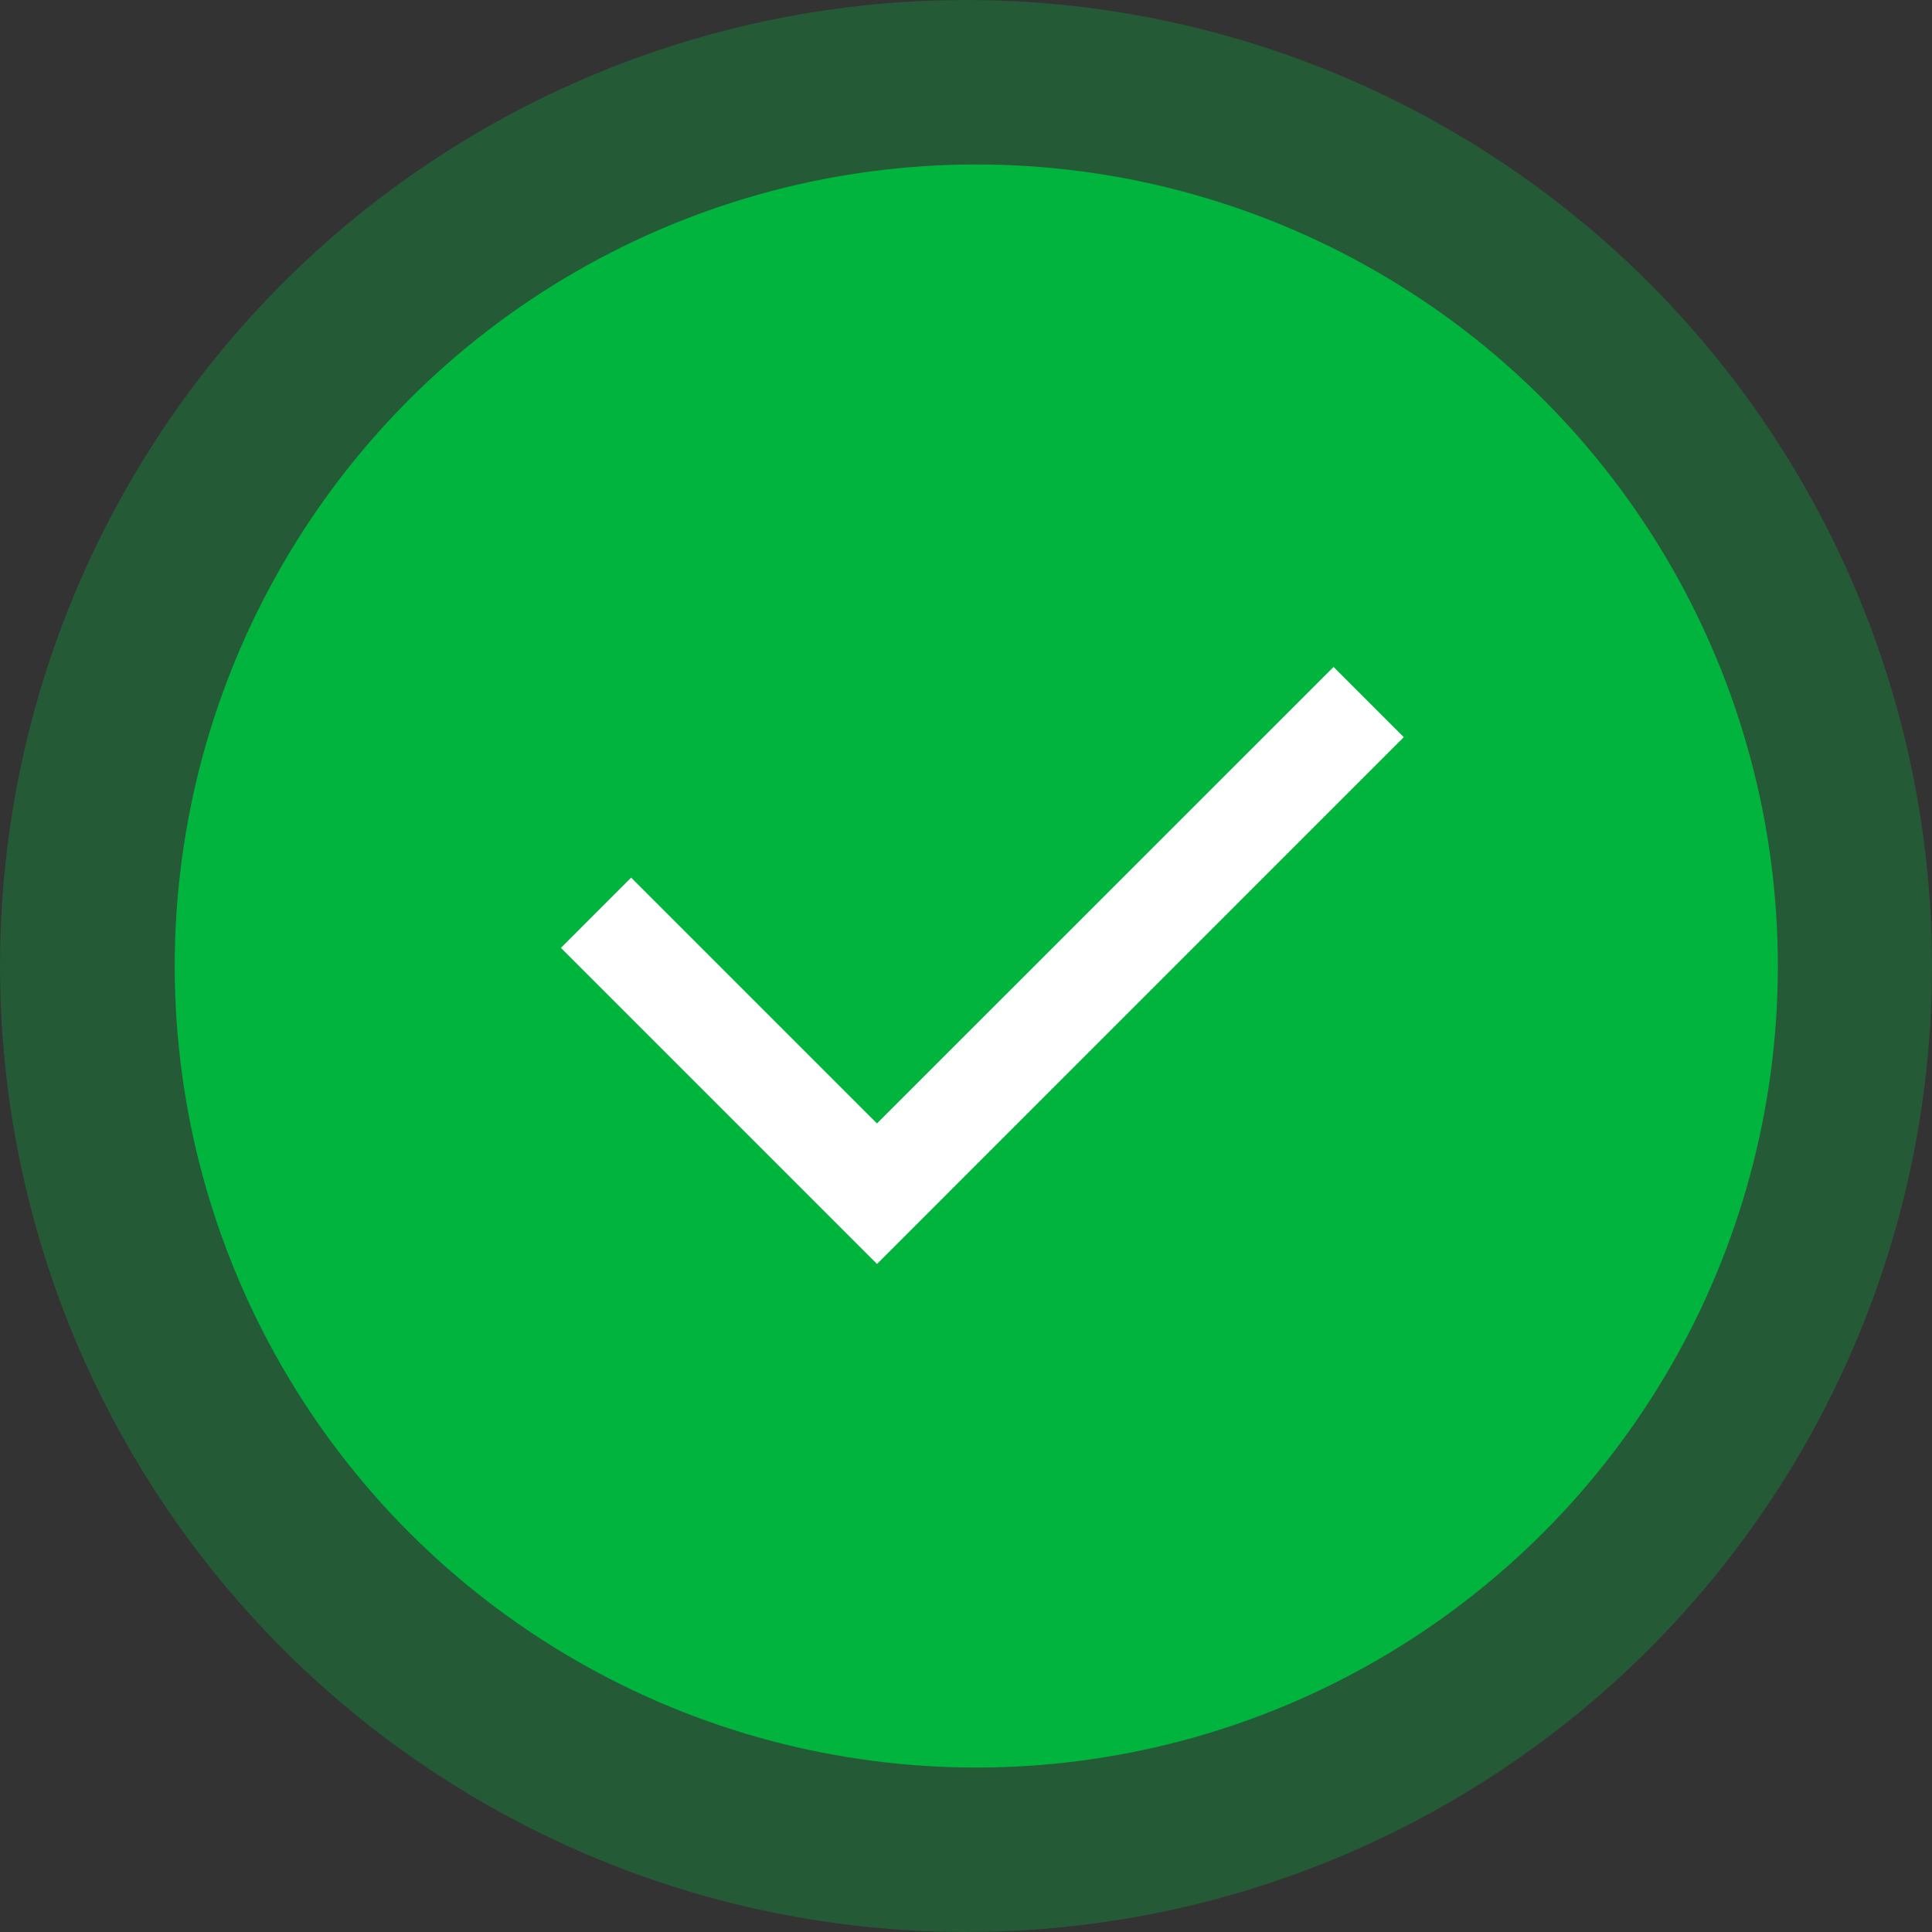 <svg width="80" height="80" viewBox="0 0 80 80" fill="none" xmlns="http://www.w3.org/2000/svg">
<rect x="0" y="0" width="80" height="80" fill="#333333" stroke="none"/>
<circle opacity="0.3" cx="40" cy="40" r="40" fill="#00B43D"/>
<circle cx="40.426" cy="40" r="33.191" fill="#00B43D"/>
<path d="M36.313 46.519L55.22 27.616L58.128 30.524L36.315 52.338L23.226 39.249L26.134 36.34L36.315 46.521L36.313 46.519Z" fill="white"/>
</svg>
